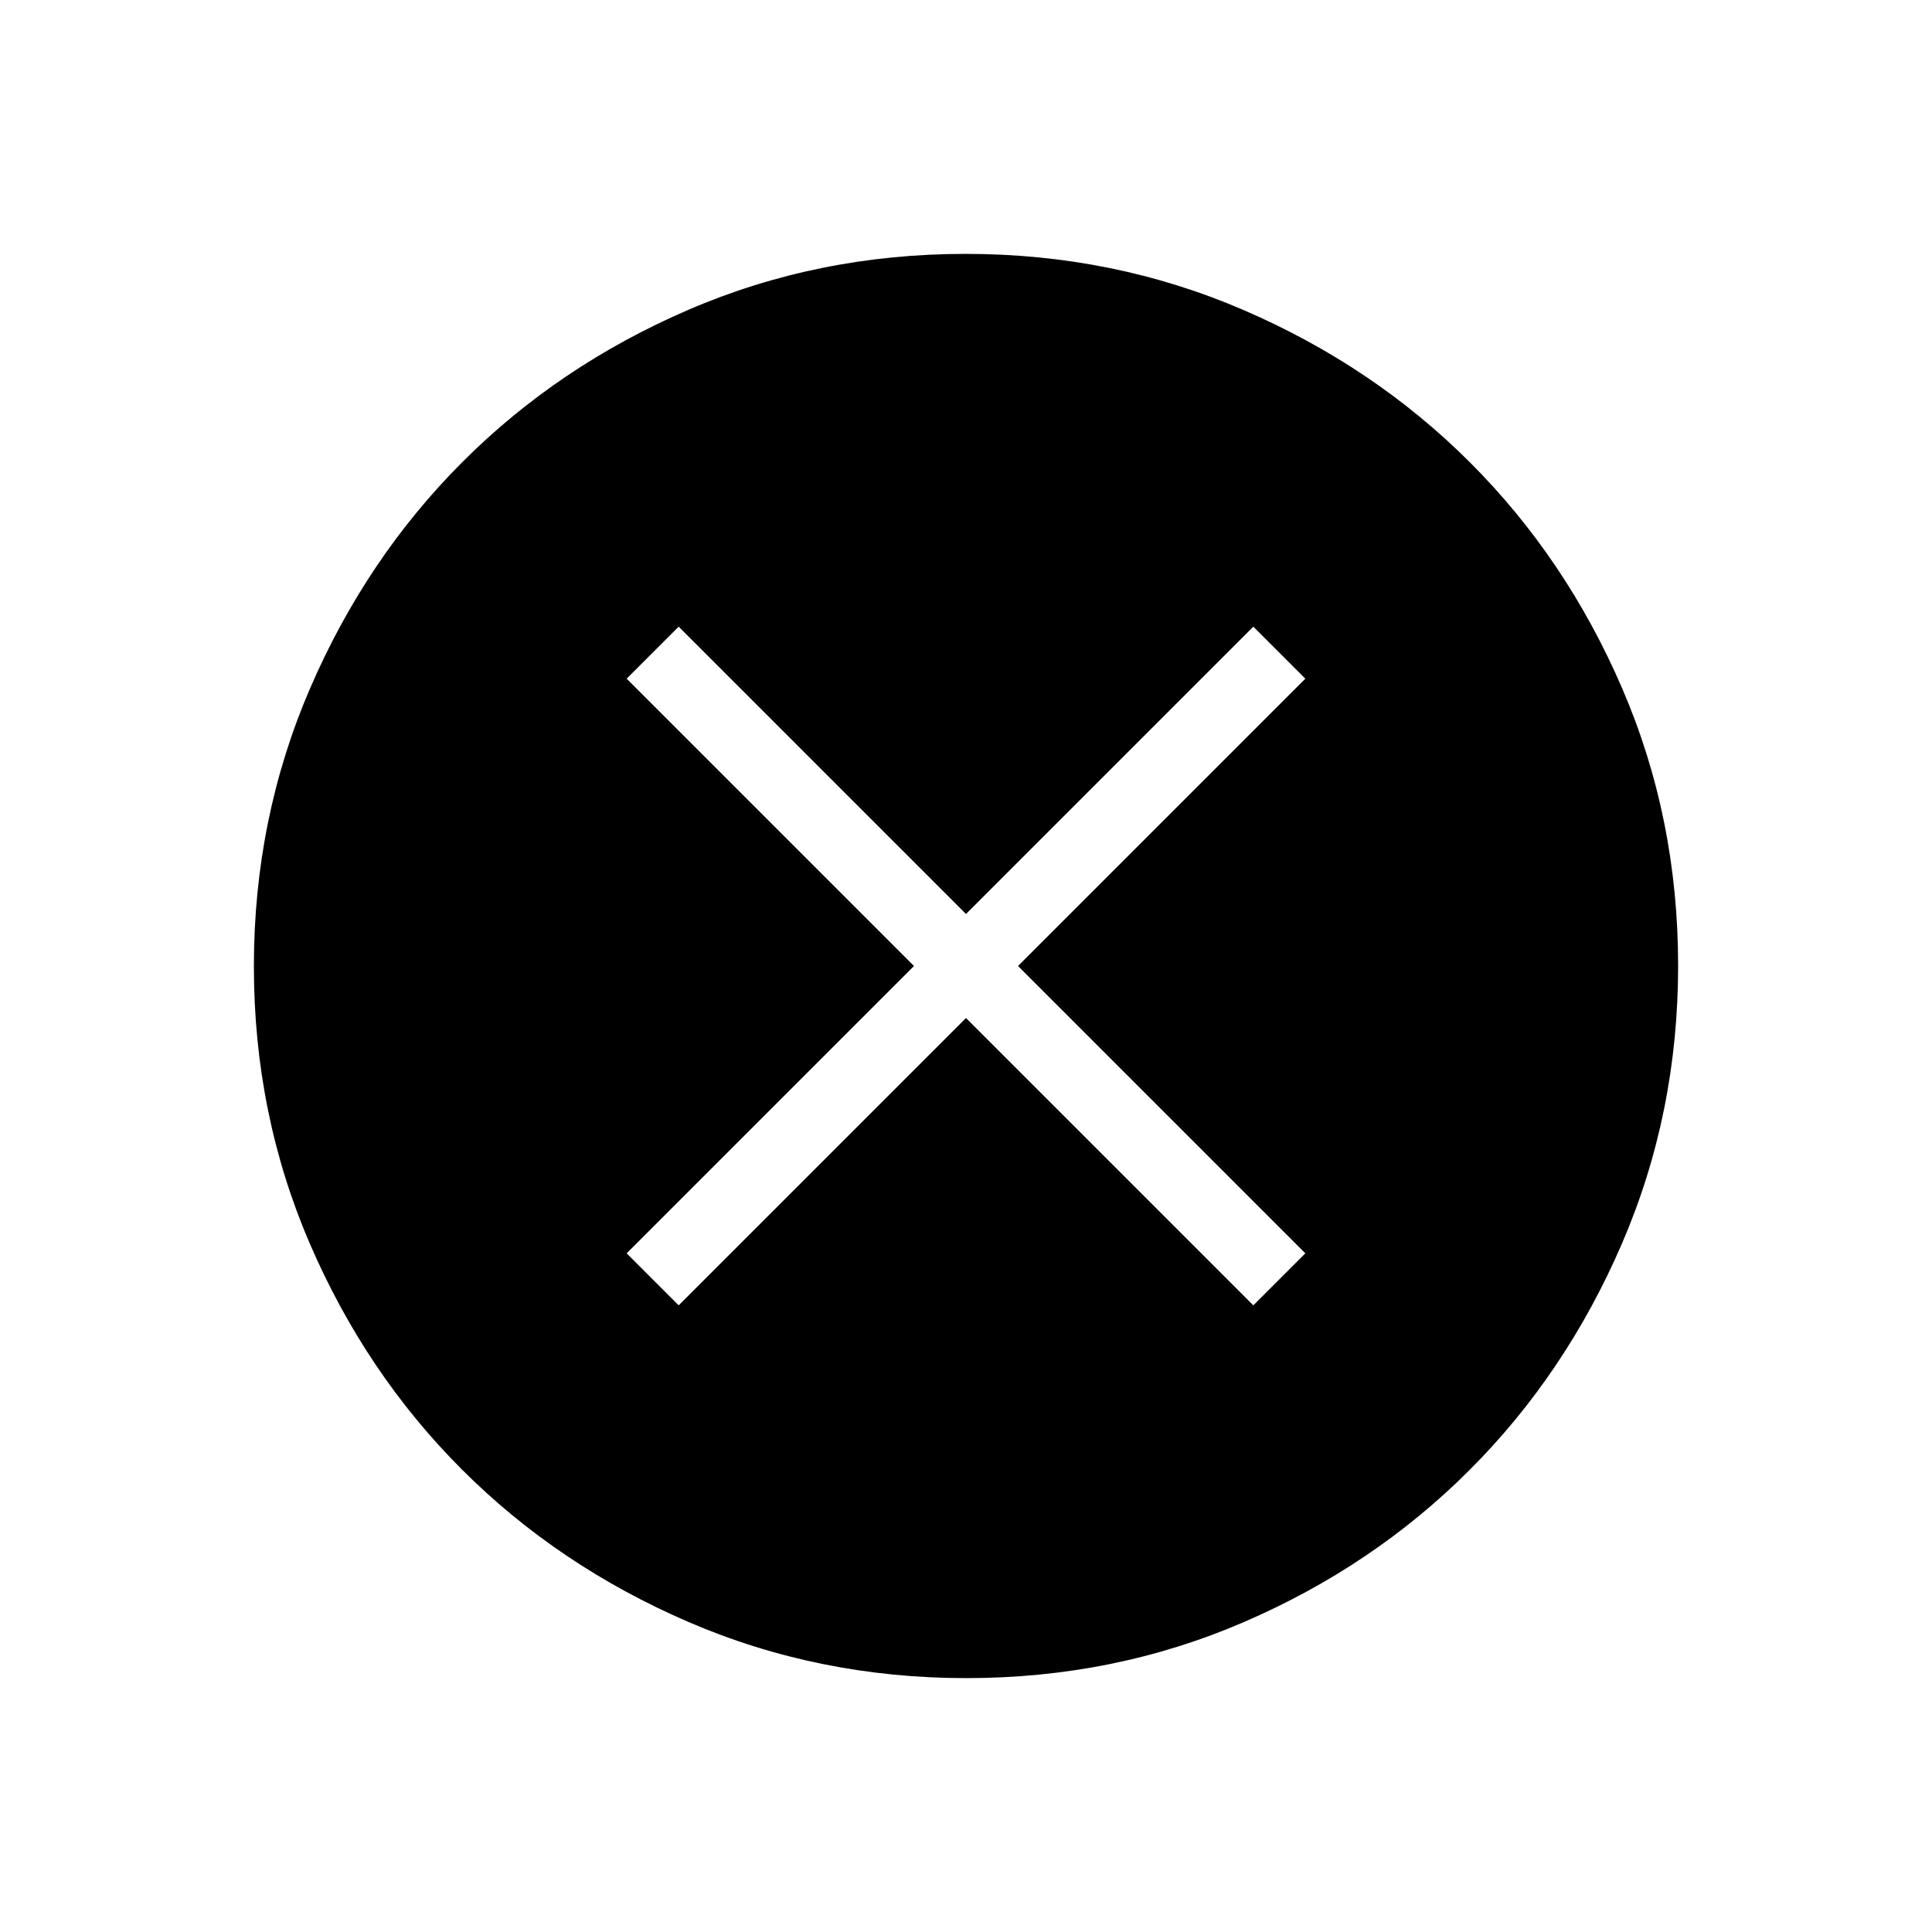 <svg xmlns="http://www.w3.org/2000/svg" height="24" viewBox="0 -960 960 960" width="24"><path d="M337.23-311.38 480-454.15l142.77 142.77 25.85-25.85L505.85-480l142.77-142.77-25.85-25.85L480-505.85 337.23-648.62l-25.85 25.85L454.15-480 311.38-337.23l25.85 25.85Zm142.95 185.23q-73.39 0-138.06-27.89t-112.51-75.69q-47.84-47.81-75.65-112.29-27.81-64.48-27.81-137.8 0-73.39 27.89-138.06t75.69-112.51q47.81-47.84 112.29-75.65 64.48-27.81 137.8-27.81 73.39 0 138.06 27.89t112.51 75.69q47.84 47.8 75.65 112.29 27.81 64.48 27.81 137.8 0 73.39-27.89 138.06t-75.69 112.51q-47.8 47.84-112.29 75.65-64.48 27.81-137.8 27.81Z"/></svg>